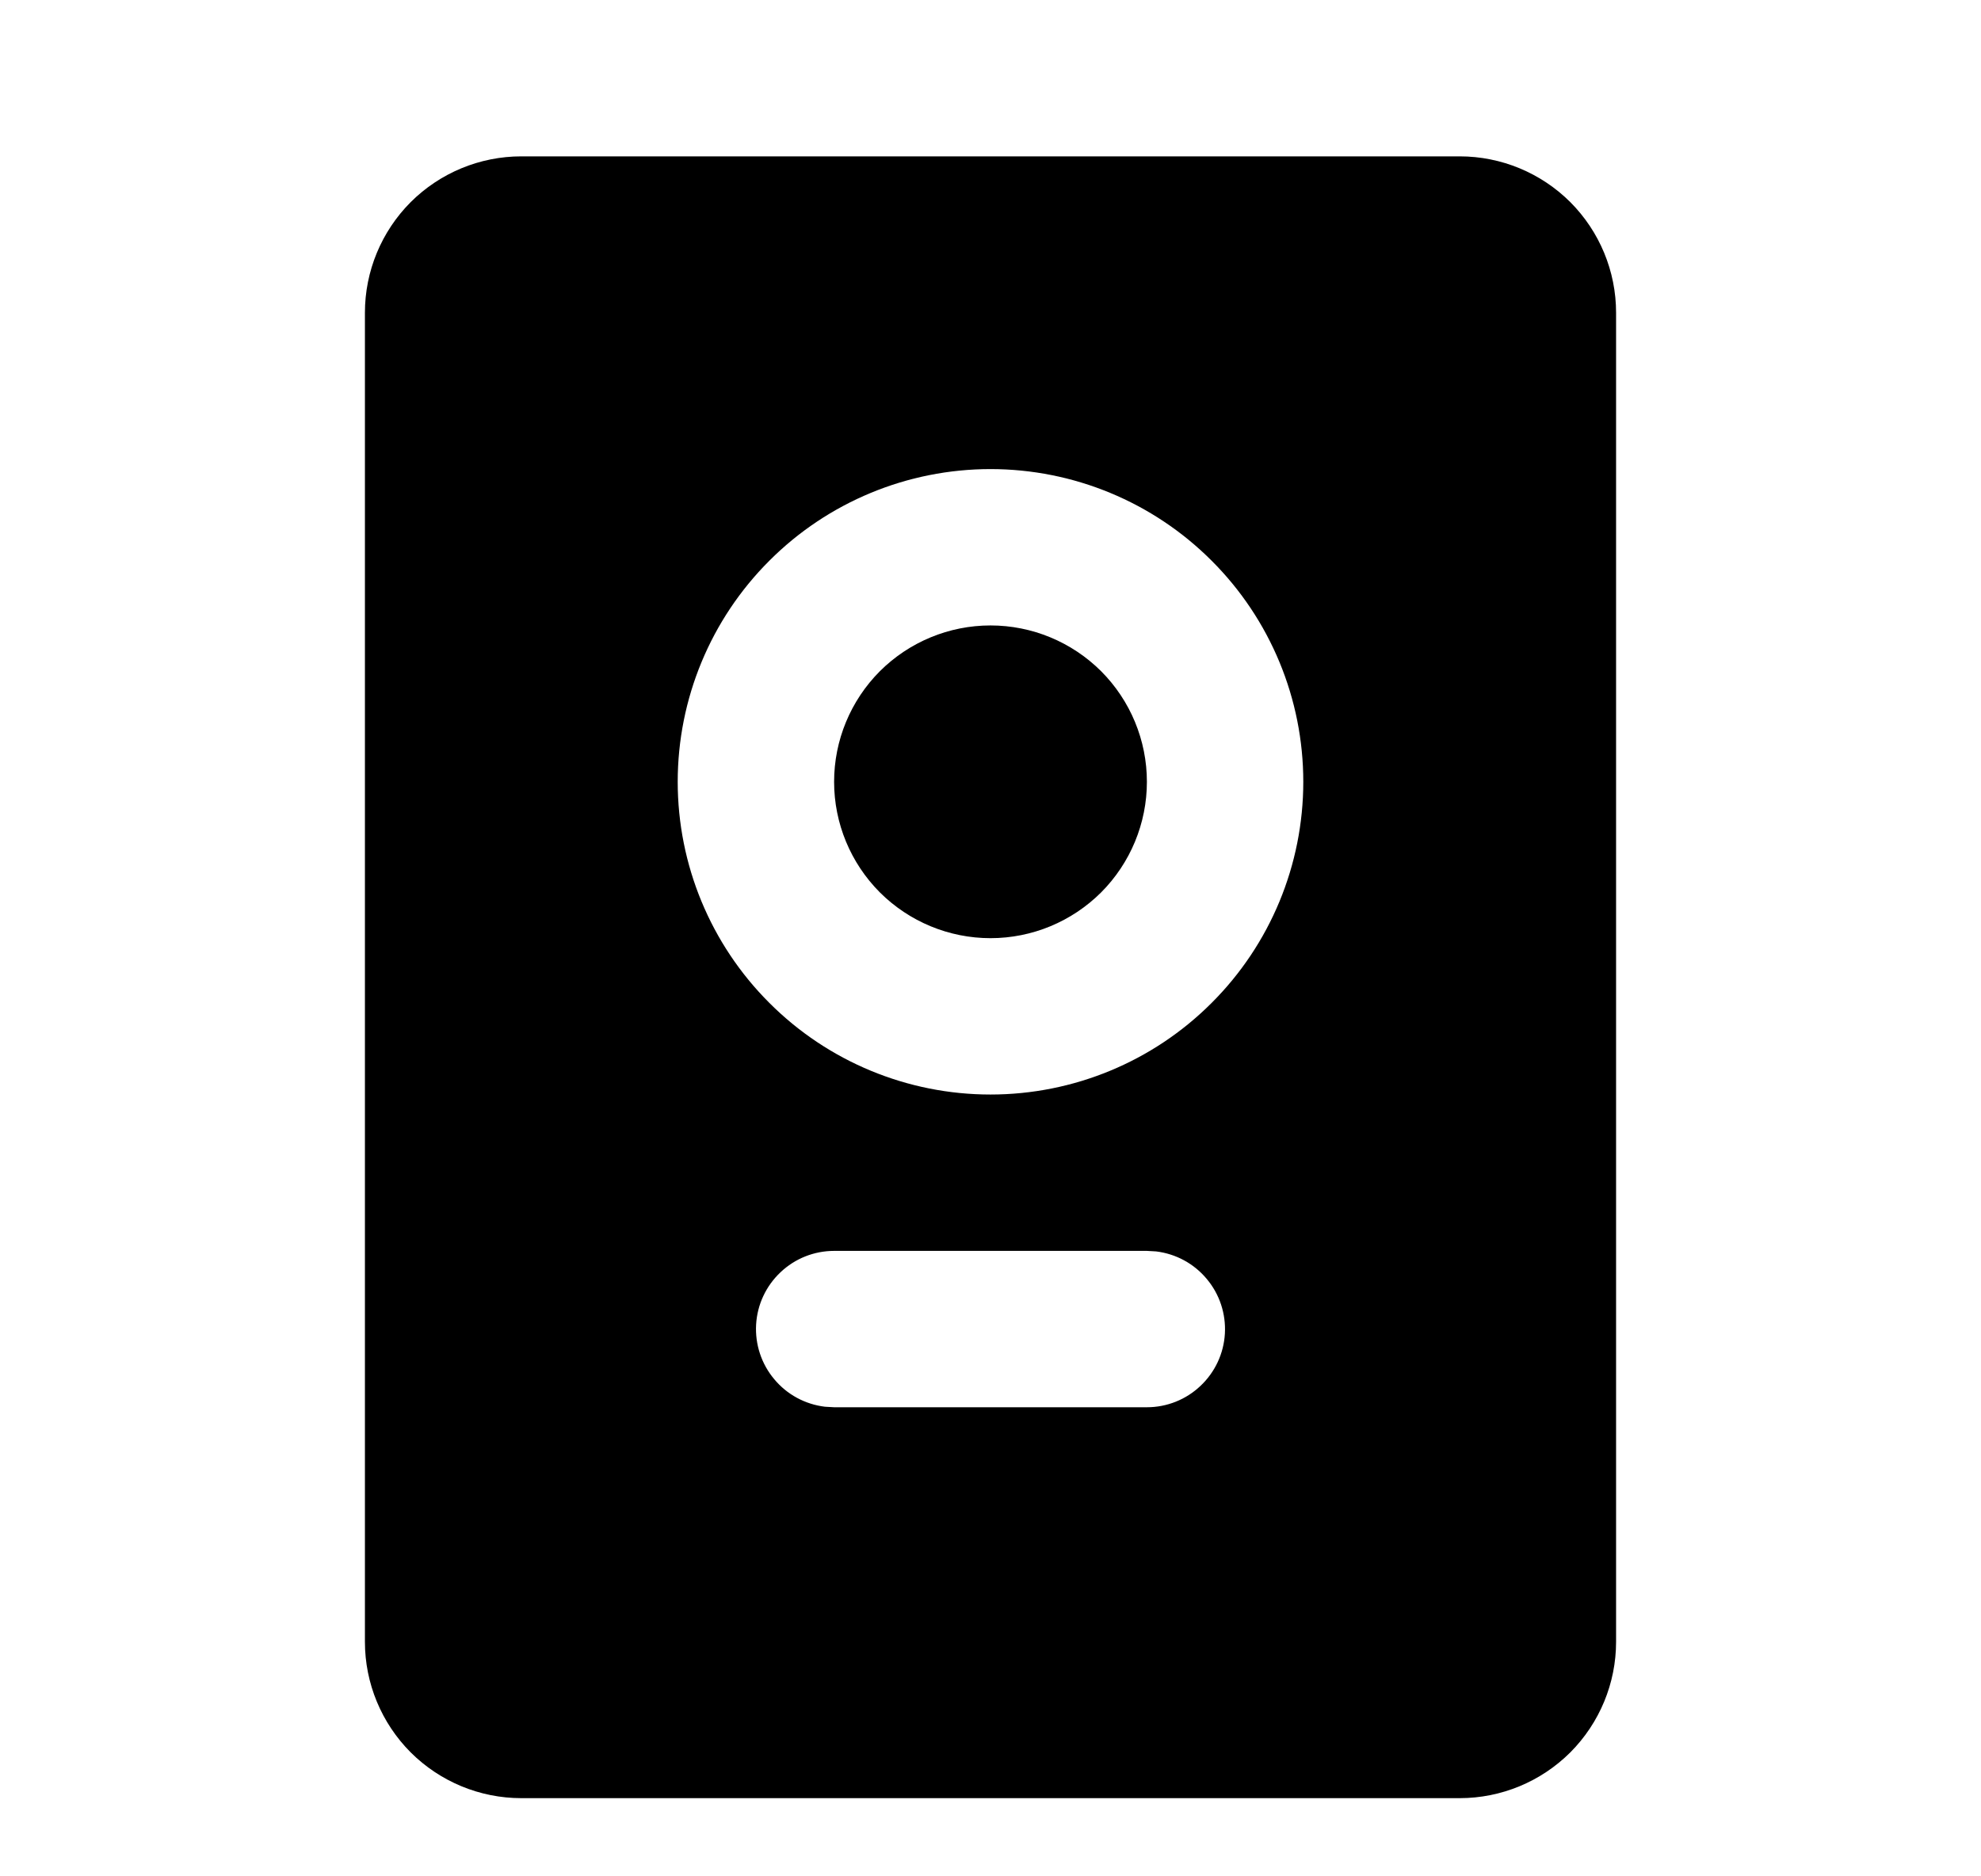 <svg xmlns="http://www.w3.org/2000/svg" width="19" height="18" viewBox="0 0 19 18" fill="none">
  <path d="M14 1.5C14.398 1.5 14.779 1.658 15.061 1.939C15.342 2.221 15.5 2.602 15.5 3V15.75C15.5 16.148 15.342 16.529 15.061 16.811C14.779 17.092 14.398 17.25 14 17.25H5C4.602 17.25 4.221 17.092 3.939 16.811C3.658 16.529 3.5 16.148 3.5 15.75V3C3.5 2.602 3.658 2.221 3.939 1.939C4.221 1.658 4.602 1.5 5 1.5H14ZM11 12H8C7.809 12 7.625 12.073 7.486 12.205C7.347 12.336 7.263 12.515 7.252 12.706C7.241 12.897 7.303 13.085 7.426 13.231C7.548 13.378 7.722 13.472 7.912 13.495L8 13.5H11C11.191 13.5 11.375 13.427 11.514 13.295C11.653 13.164 11.737 12.985 11.748 12.794C11.759 12.603 11.697 12.415 11.574 12.269C11.452 12.122 11.278 12.028 11.088 12.005L11 12ZM9.5 4.5C8.704 4.5 7.941 4.816 7.379 5.379C6.816 5.941 6.5 6.704 6.5 7.5C6.5 8.296 6.816 9.059 7.379 9.621C7.941 10.184 8.704 10.5 9.5 10.5C10.296 10.5 11.059 10.184 11.621 9.621C12.184 9.059 12.5 8.296 12.5 7.5C12.5 6.704 12.184 5.941 11.621 5.379C11.059 4.816 10.296 4.5 9.5 4.5ZM9.5 6C9.898 6 10.279 6.158 10.561 6.439C10.842 6.721 11 7.102 11 7.5C11 7.898 10.842 8.279 10.561 8.561C10.279 8.842 9.898 9 9.5 9C9.102 9 8.721 8.842 8.439 8.561C8.158 8.279 8 7.898 8 7.5C8 7.102 8.158 6.721 8.439 6.439C8.721 6.158 9.102 6 9.5 6Z" fill="currentColor"/>
</svg>

